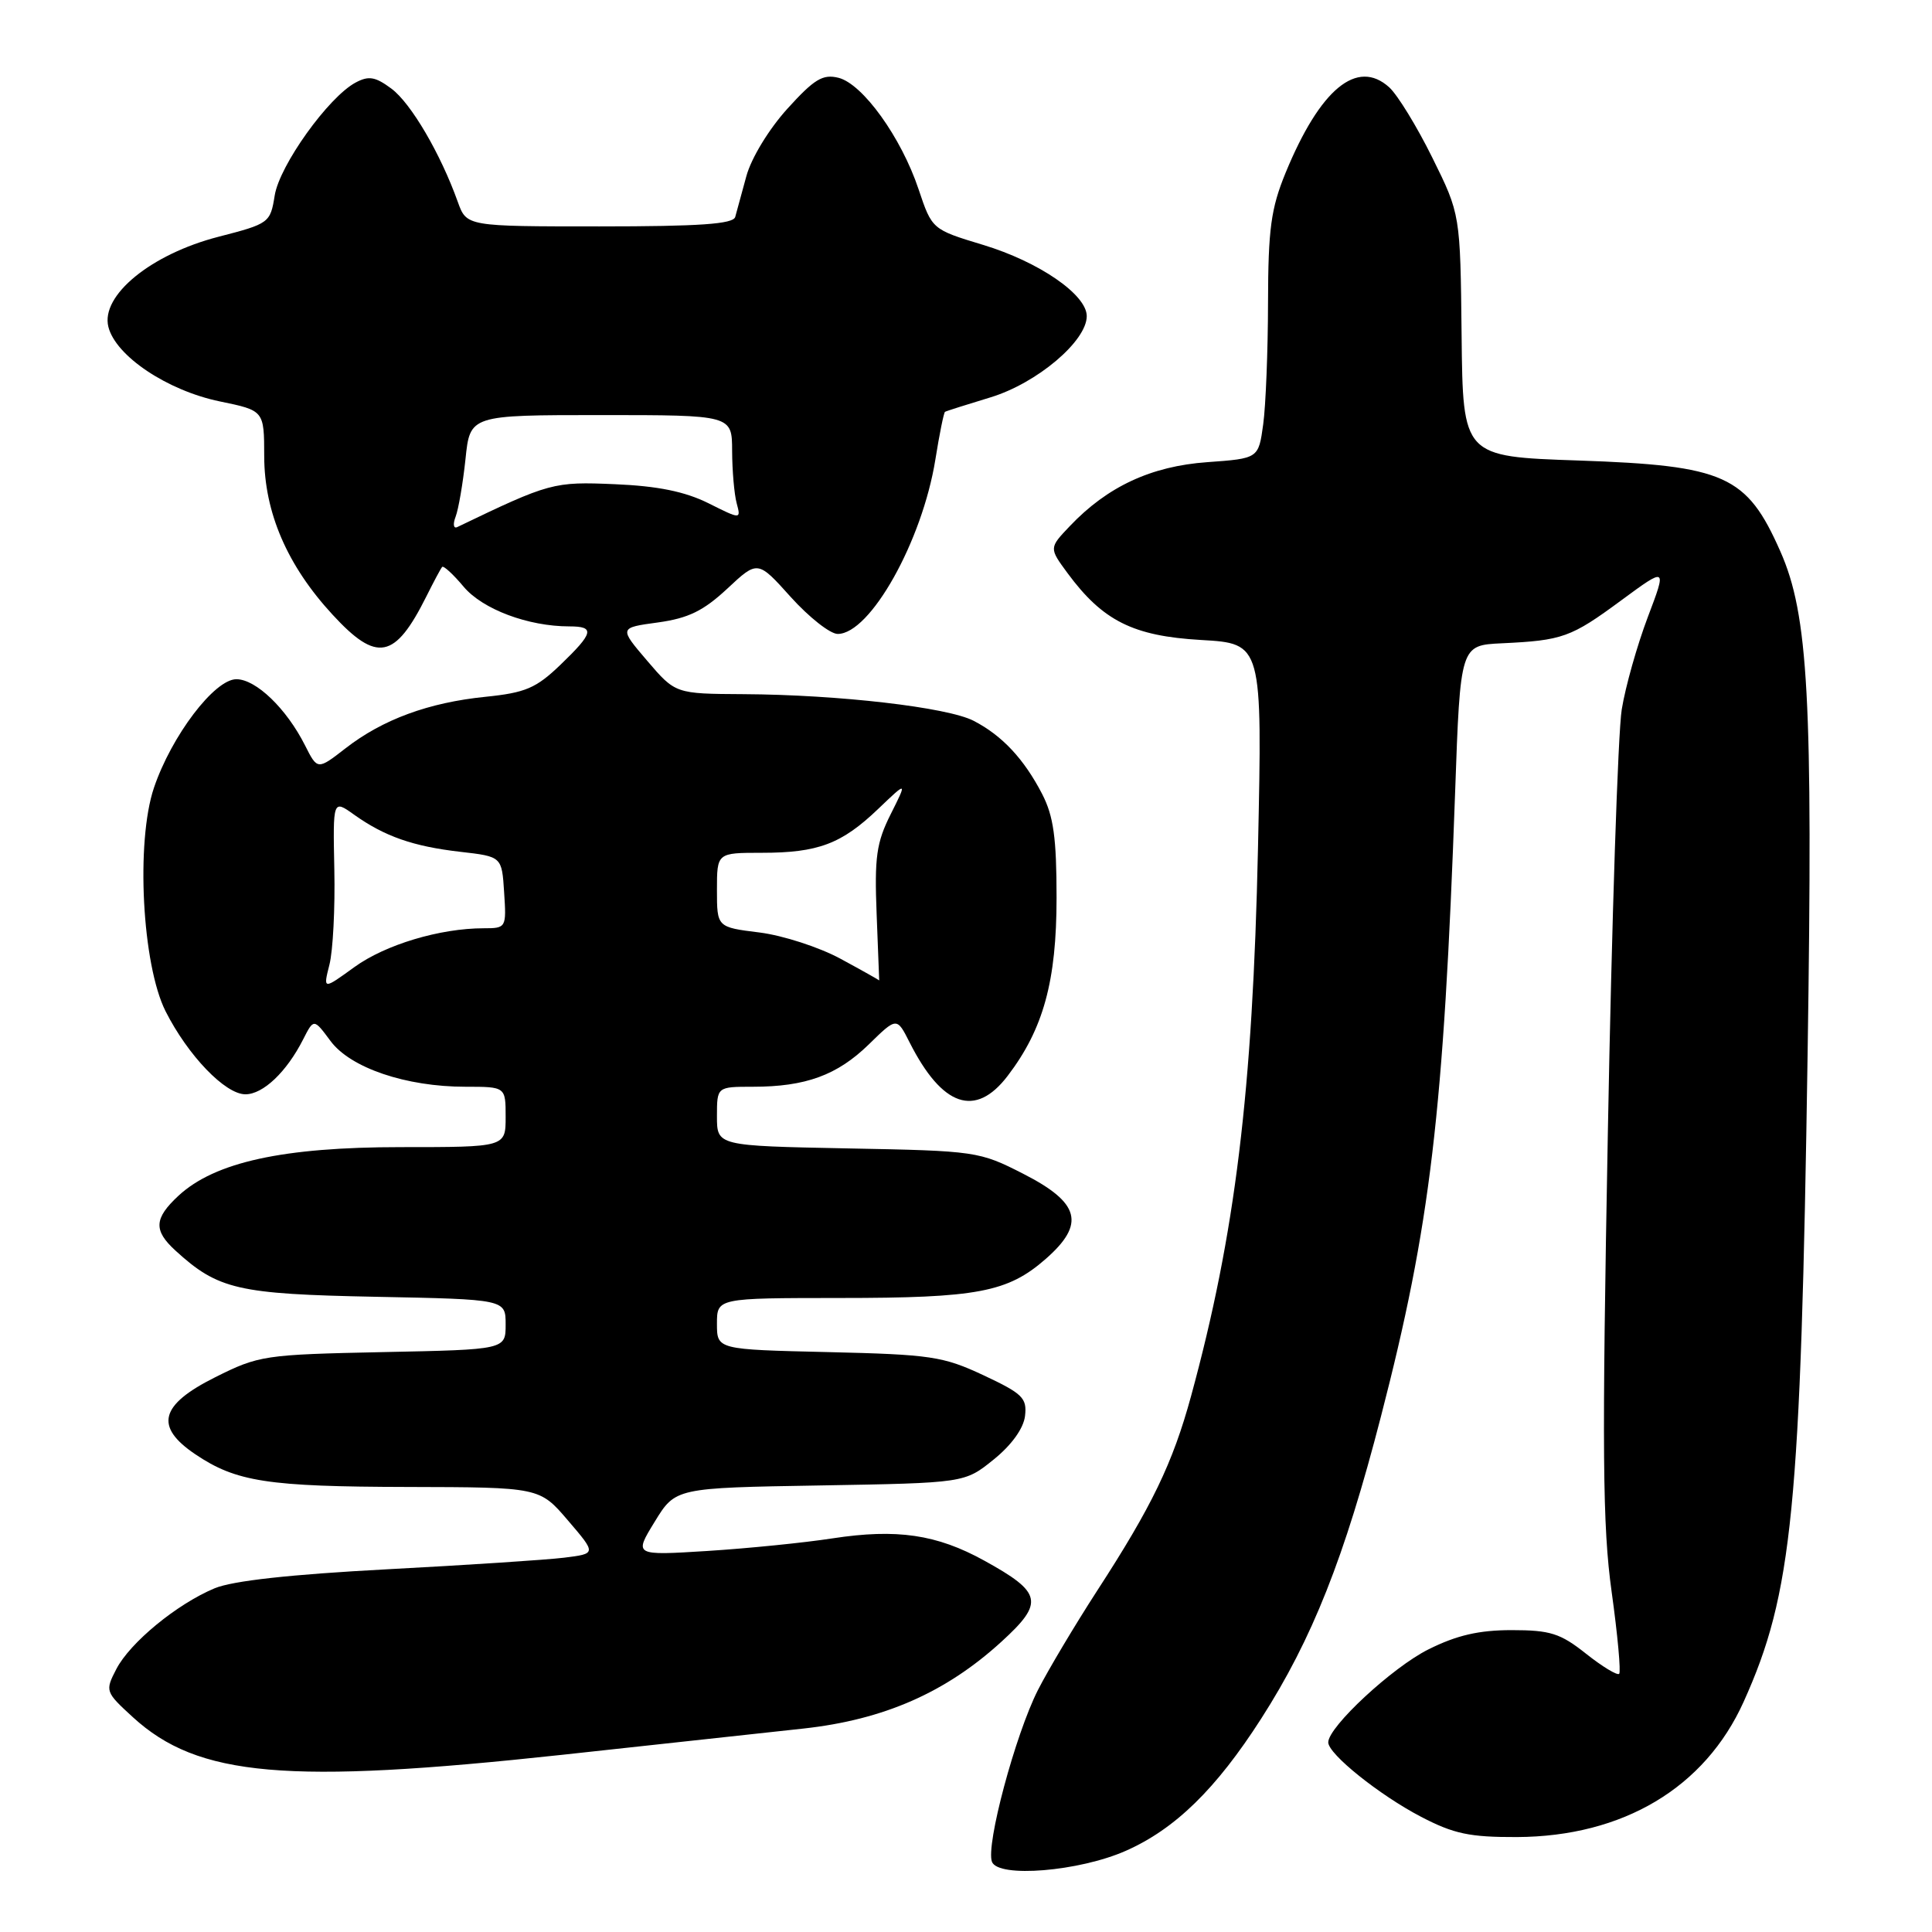 <?xml version="1.0" encoding="UTF-8" standalone="no"?>
<!DOCTYPE svg PUBLIC "-//W3C//DTD SVG 1.1//EN" "http://www.w3.org/Graphics/SVG/1.1/DTD/svg11.dtd" >
<svg xmlns="http://www.w3.org/2000/svg" xmlns:xlink="http://www.w3.org/1999/xlink" version="1.1" viewBox="0 0 256 256">
 <g >
 <path fill="currentColor"
d=" M 149.18 245.24 C 155.70 242.36 161.13 237.06 167.10 227.75 C 173.87 217.20 178.15 206.41 182.98 187.70 C 189.54 162.34 191.29 147.53 192.81 105.00 C 193.50 85.50 193.50 85.50 199.00 85.24 C 207.05 84.86 208.15 84.47 214.81 79.56 C 220.87 75.10 220.87 75.10 218.33 81.80 C 216.94 85.48 215.38 90.97 214.89 94.00 C 214.39 97.03 213.56 122.22 213.05 150.00 C 212.26 192.32 212.34 202.19 213.55 210.92 C 214.35 216.65 214.79 221.54 214.55 221.79 C 214.30 222.04 212.32 220.84 210.15 219.12 C 206.75 216.42 205.41 216.00 200.30 216.00 C 195.97 216.00 193.02 216.68 189.28 218.55 C 184.50 220.93 176.00 228.82 176.00 230.87 C 176.00 232.42 182.77 237.85 188.29 240.73 C 192.64 243.00 194.74 243.44 201.00 243.42 C 215.07 243.35 225.90 236.89 231.04 225.50 C 237.52 211.14 238.61 200.05 239.52 139.50 C 240.23 92.61 239.62 81.44 235.90 73.05 C 231.45 62.98 228.57 61.69 209.17 61.02 C 193.84 60.50 193.84 60.50 193.67 44.45 C 193.50 28.39 193.50 28.39 189.79 20.89 C 187.75 16.76 185.18 12.57 184.08 11.57 C 179.83 7.73 174.93 11.77 170.35 22.89 C 168.41 27.63 168.04 30.31 168.02 40.11 C 168.01 46.50 167.72 53.75 167.38 56.23 C 166.76 60.75 166.76 60.75 159.96 61.24 C 152.54 61.77 146.73 64.47 141.75 69.72 C 139.00 72.61 139.00 72.61 141.46 75.95 C 146.13 82.27 150.14 84.28 159.14 84.80 C 167.27 85.27 167.27 85.27 166.69 112.39 C 165.99 144.61 163.68 163.52 157.82 185.00 C 155.39 193.89 152.63 199.61 145.37 210.79 C 142.42 215.35 138.89 221.27 137.53 223.94 C 134.53 229.86 130.60 244.53 131.44 246.70 C 132.27 248.86 142.99 247.98 149.18 245.24 Z  M 74.50 232.52 C 87.15 231.14 101.54 229.58 106.48 229.04 C 117.11 227.87 125.32 224.27 132.69 217.54 C 138.39 212.34 138.11 211.03 130.42 206.79 C 124.12 203.31 118.83 202.54 110.32 203.84 C 106.57 204.42 99.11 205.17 93.75 205.51 C 84.00 206.12 84.00 206.12 86.75 201.64 C 89.50 197.15 89.50 197.15 108.66 196.83 C 127.82 196.50 127.82 196.50 131.66 193.40 C 134.04 191.48 135.62 189.28 135.82 187.63 C 136.10 185.24 135.50 184.66 130.32 182.23 C 124.96 179.72 123.33 179.48 109.75 179.16 C 95.00 178.82 95.00 178.82 95.00 175.41 C 95.00 172.00 95.00 172.00 111.25 171.99 C 129.53 171.99 133.53 171.23 138.58 166.80 C 143.85 162.17 143.11 159.37 135.58 155.53 C 129.76 152.56 129.34 152.49 112.33 152.17 C 95.00 151.83 95.00 151.83 95.00 147.92 C 95.00 144.00 95.00 144.00 99.76 144.00 C 106.75 144.00 110.93 142.47 115.11 138.40 C 118.83 134.76 118.83 134.76 120.53 138.13 C 124.85 146.66 129.25 148.16 133.52 142.56 C 138.26 136.35 140.00 130.00 140.00 118.95 C 140.00 111.03 139.60 108.14 138.09 105.21 C 135.69 100.57 132.79 97.46 129.01 95.51 C 125.55 93.72 111.15 92.05 98.50 91.98 C 89.50 91.93 89.50 91.93 85.76 87.56 C 82.02 83.18 82.02 83.18 87.17 82.48 C 91.21 81.92 93.20 80.95 96.37 78.00 C 100.40 74.23 100.40 74.23 104.79 79.12 C 107.21 81.80 110.00 84.00 111.00 84.00 C 115.31 84.00 122.20 71.70 123.94 60.90 C 124.48 57.51 125.06 54.66 125.22 54.57 C 125.37 54.47 128.09 53.61 131.25 52.65 C 137.40 50.78 144.00 45.20 144.00 41.89 C 144.00 39.04 137.67 34.69 130.27 32.45 C 123.50 30.40 123.50 30.40 121.71 25.06 C 119.42 18.21 114.32 11.12 111.11 10.31 C 109.02 9.79 107.90 10.47 104.32 14.42 C 101.87 17.13 99.55 20.95 98.90 23.33 C 98.28 25.62 97.61 28.06 97.42 28.75 C 97.15 29.69 92.68 30.00 79.44 30.00 C 61.83 30.00 61.83 30.00 60.66 26.75 C 58.38 20.37 54.46 13.68 51.87 11.75 C 49.73 10.16 48.86 10.01 47.12 10.94 C 43.52 12.86 37.04 21.91 36.40 25.90 C 35.82 29.53 35.67 29.64 28.96 31.37 C 20.00 33.68 13.32 39.15 14.36 43.31 C 15.33 47.18 22.17 51.75 29.13 53.19 C 35.00 54.40 35.00 54.40 35.01 60.45 C 35.02 67.89 38.06 74.94 44.06 81.44 C 49.95 87.84 52.33 87.37 56.51 79.00 C 57.47 77.08 58.40 75.33 58.59 75.12 C 58.77 74.92 60.06 76.10 61.44 77.75 C 63.96 80.74 69.99 83.00 75.44 83.00 C 78.87 83.00 78.67 83.85 74.25 88.10 C 71.03 91.19 69.63 91.79 64.33 92.33 C 56.80 93.09 50.71 95.33 45.79 99.15 C 42.07 102.04 42.07 102.04 40.42 98.77 C 37.96 93.89 33.92 90.00 31.32 90.00 C 28.42 90.00 22.73 97.50 20.40 104.38 C 17.98 111.55 18.83 127.82 21.94 134.00 C 24.91 139.87 29.84 145.00 32.52 145.00 C 34.86 145.00 37.98 142.04 40.17 137.72 C 41.58 134.95 41.58 134.95 43.79 137.93 C 46.43 141.50 53.79 144.00 61.68 144.00 C 67.00 144.00 67.00 144.00 67.00 148.00 C 67.00 152.00 67.00 152.00 53.11 152.00 C 37.52 152.00 28.47 153.98 23.65 158.44 C 20.41 161.45 20.32 163.03 23.25 165.71 C 28.90 170.87 31.50 171.47 49.75 171.83 C 67.00 172.17 67.00 172.17 67.00 175.50 C 67.00 178.83 67.00 178.83 50.75 179.16 C 35.01 179.49 34.31 179.59 28.50 182.50 C 21.18 186.16 20.44 189.03 25.88 192.70 C 31.30 196.35 35.44 196.99 54.00 197.03 C 71.50 197.07 71.50 197.07 75.26 201.47 C 79.03 205.87 79.03 205.87 74.76 206.40 C 72.42 206.69 61.85 207.38 51.27 207.94 C 38.47 208.62 30.83 209.46 28.43 210.46 C 23.42 212.56 17.23 217.65 15.41 221.17 C 13.91 224.07 13.95 224.19 17.61 227.54 C 26.24 235.44 38.00 236.47 74.50 232.52 Z  M 43.65 127.83 C 44.12 126.00 44.41 120.32 44.30 115.22 C 44.11 105.94 44.11 105.94 46.92 107.95 C 50.97 110.83 54.74 112.15 61.00 112.87 C 66.50 113.50 66.50 113.50 66.80 118.25 C 67.11 122.93 67.07 123.00 64.10 123.00 C 58.30 123.00 51.06 125.17 46.95 128.15 C 42.81 131.15 42.81 131.15 43.65 127.83 Z  M 111.39 127.05 C 108.58 125.52 103.74 123.95 100.64 123.56 C 95.00 122.86 95.00 122.86 95.00 117.93 C 95.00 113.00 95.00 113.00 100.93 113.00 C 108.40 113.00 111.51 111.83 116.36 107.19 C 120.22 103.50 120.22 103.50 118.02 107.89 C 116.13 111.65 115.86 113.58 116.16 121.15 C 116.35 126.02 116.50 129.96 116.50 129.91 C 116.50 129.87 114.20 128.57 111.39 127.05 Z  M 60.37 68.47 C 60.75 67.48 61.34 64.04 61.68 60.83 C 62.28 55.00 62.28 55.00 79.64 55.00 C 97.00 55.00 97.00 55.00 97.01 59.75 C 97.02 62.36 97.29 65.48 97.61 66.67 C 98.19 68.84 98.19 68.84 93.85 66.67 C 90.76 65.14 87.17 64.40 81.49 64.16 C 73.34 63.81 72.86 63.94 60.59 69.84 C 60.09 70.08 59.99 69.46 60.37 68.47 Z "/>
</g>
</svg>